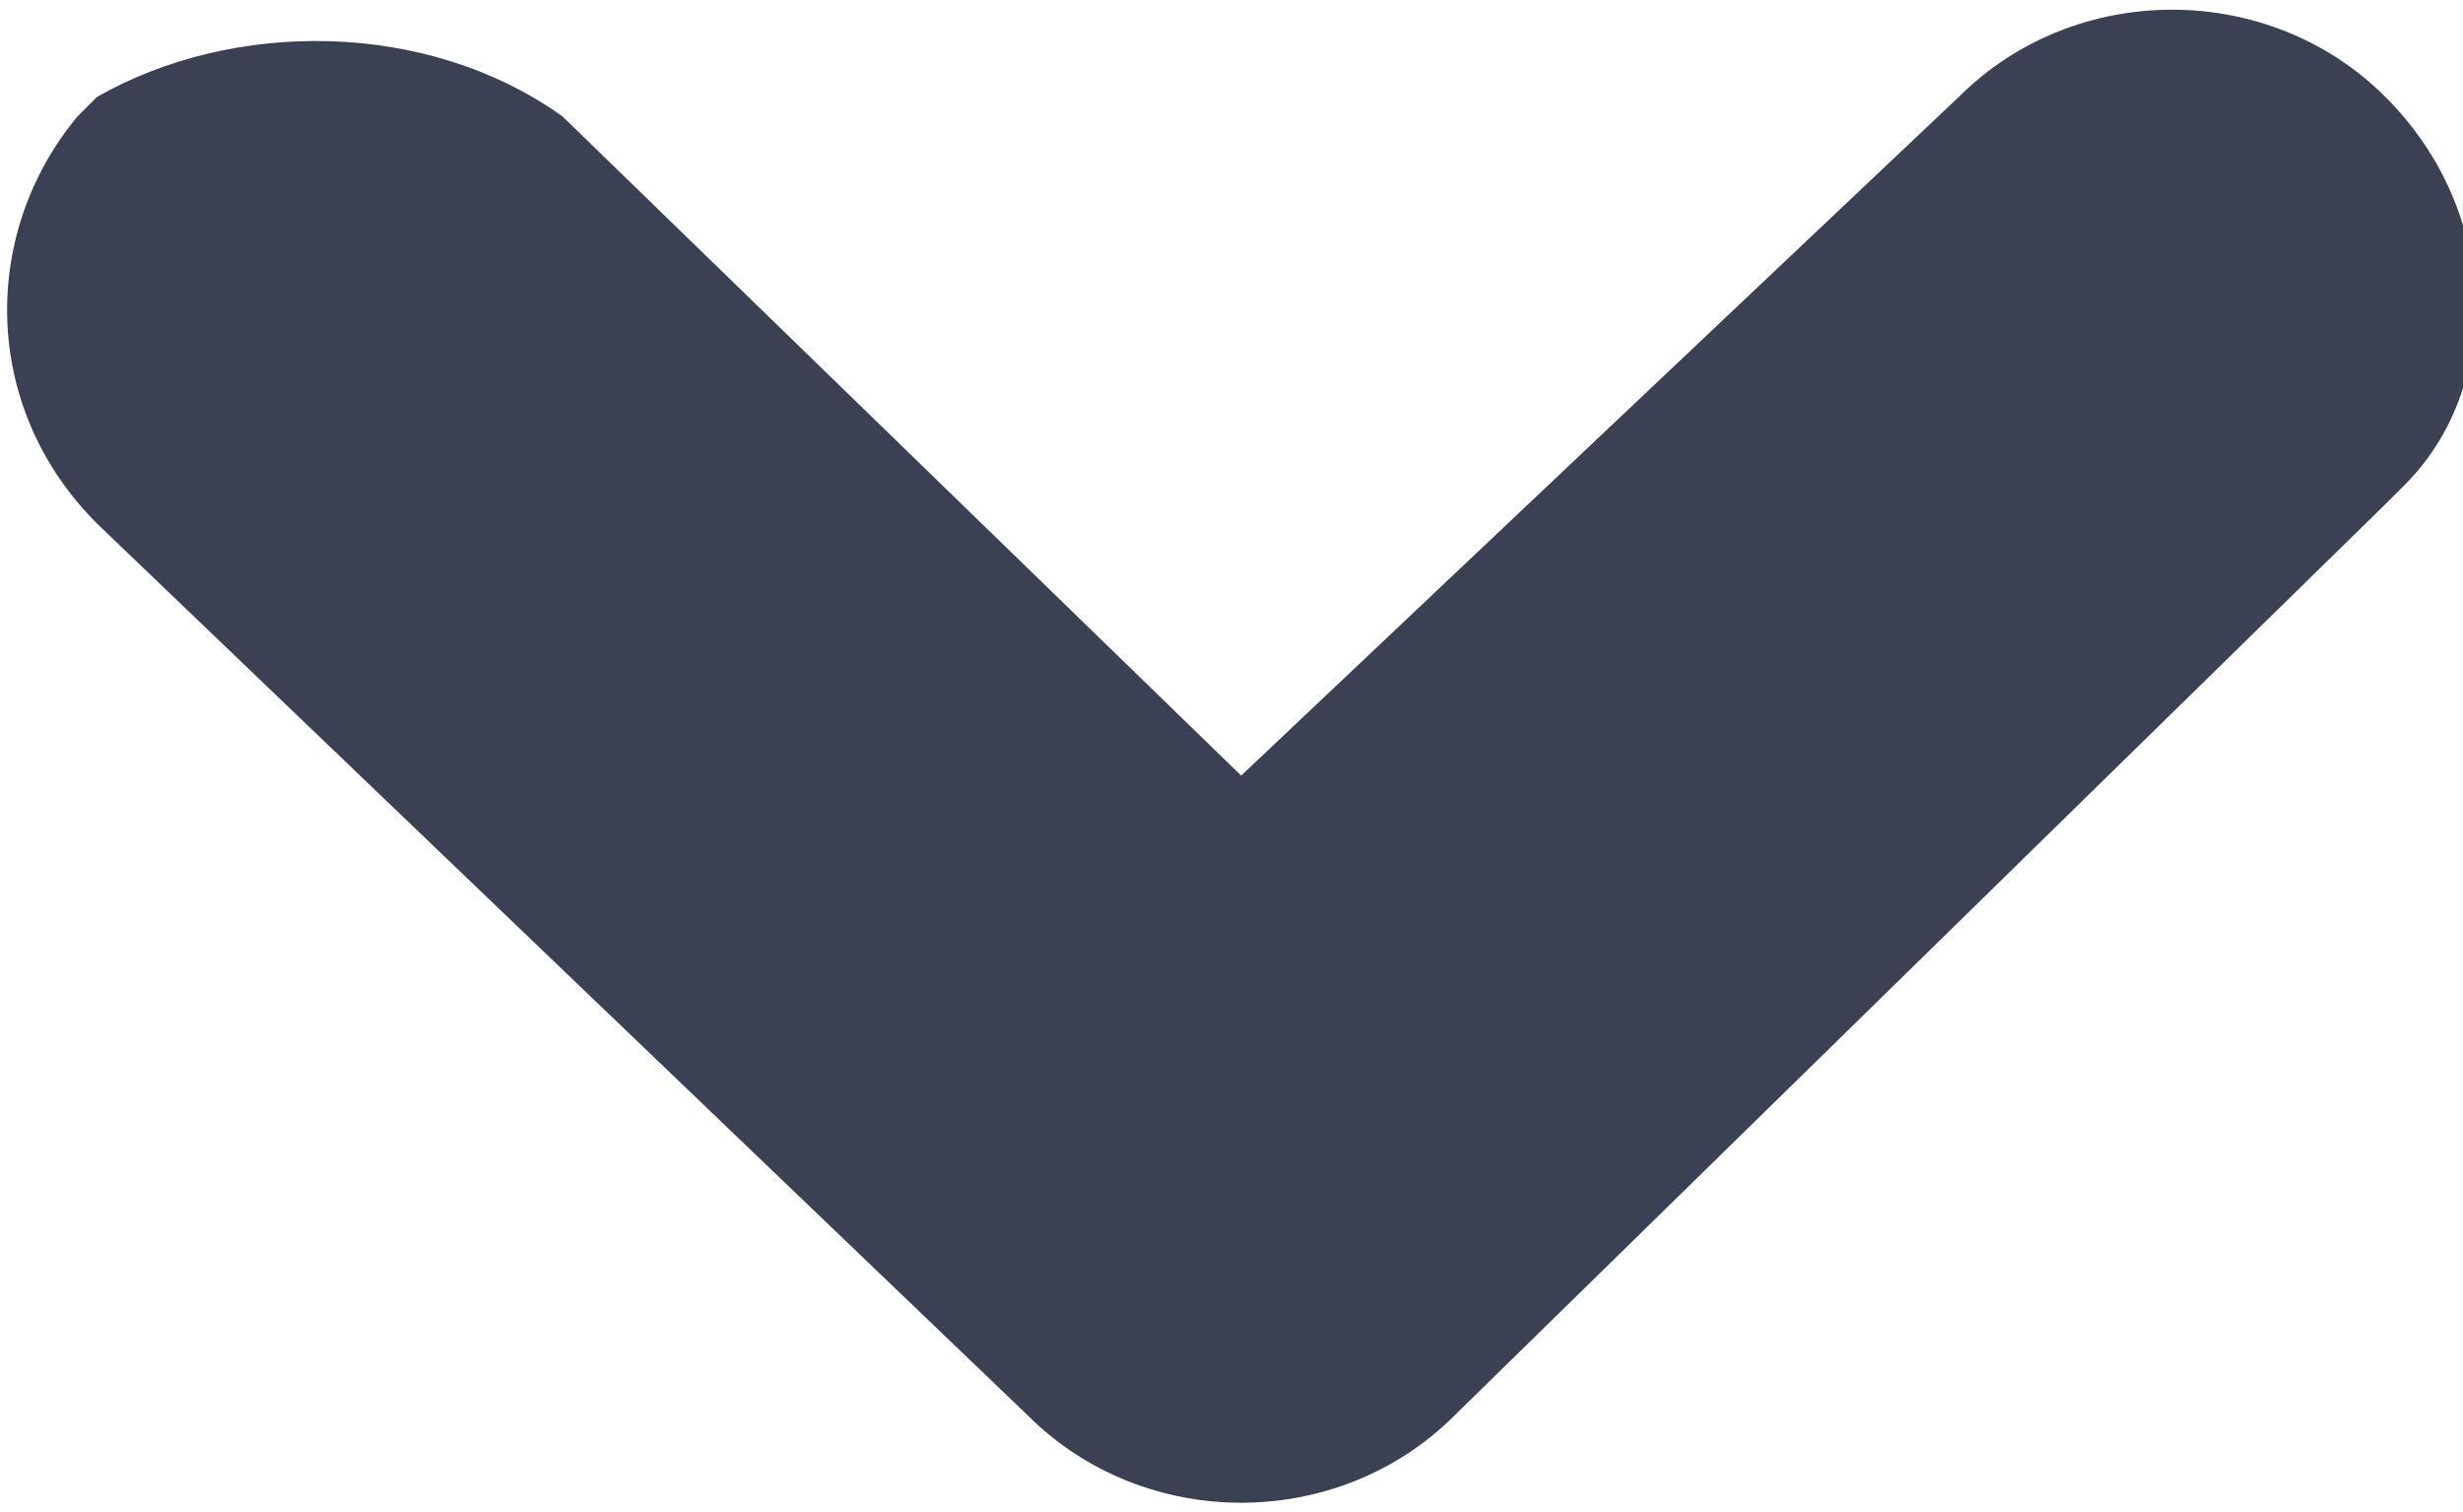 <?xml version="1.0" encoding="utf-8"?>
<!-- Generator: Adobe Illustrator 21.0.0, SVG Export Plug-In . SVG Version: 6.00 Build 0)  -->
<svg version="1.1" id="Слой_1" xmlns="http://www.w3.org/2000/svg" xmlns:xlink="http://www.w3.org/1999/xlink" x="0px" y="0px"
	 viewBox="0 0 12.7 7.8" style="enable-background:new 0 0 12.7 7.8;" xml:space="preserve">
<style type="text/css">
	.st0{fill:#3B4152;}
</style>
<path class="st0" d="M2.9,0.6L6.4,4l3.7-3.5c0.6-0.6,1.6-0.6,2.2,0c0.6,0.6,0.6,1.5,0.1,2l-0.1,0.1L7.5,7.3c-0.6,0.6-1.6,0.6-2.2,0
	L0.5,2.7c-0.6-0.6-0.6-1.5-0.1-2.1l0.1-0.1l0,0C1.2,0.1,2.2,0.1,2.9,0.6z"/>
</svg>
